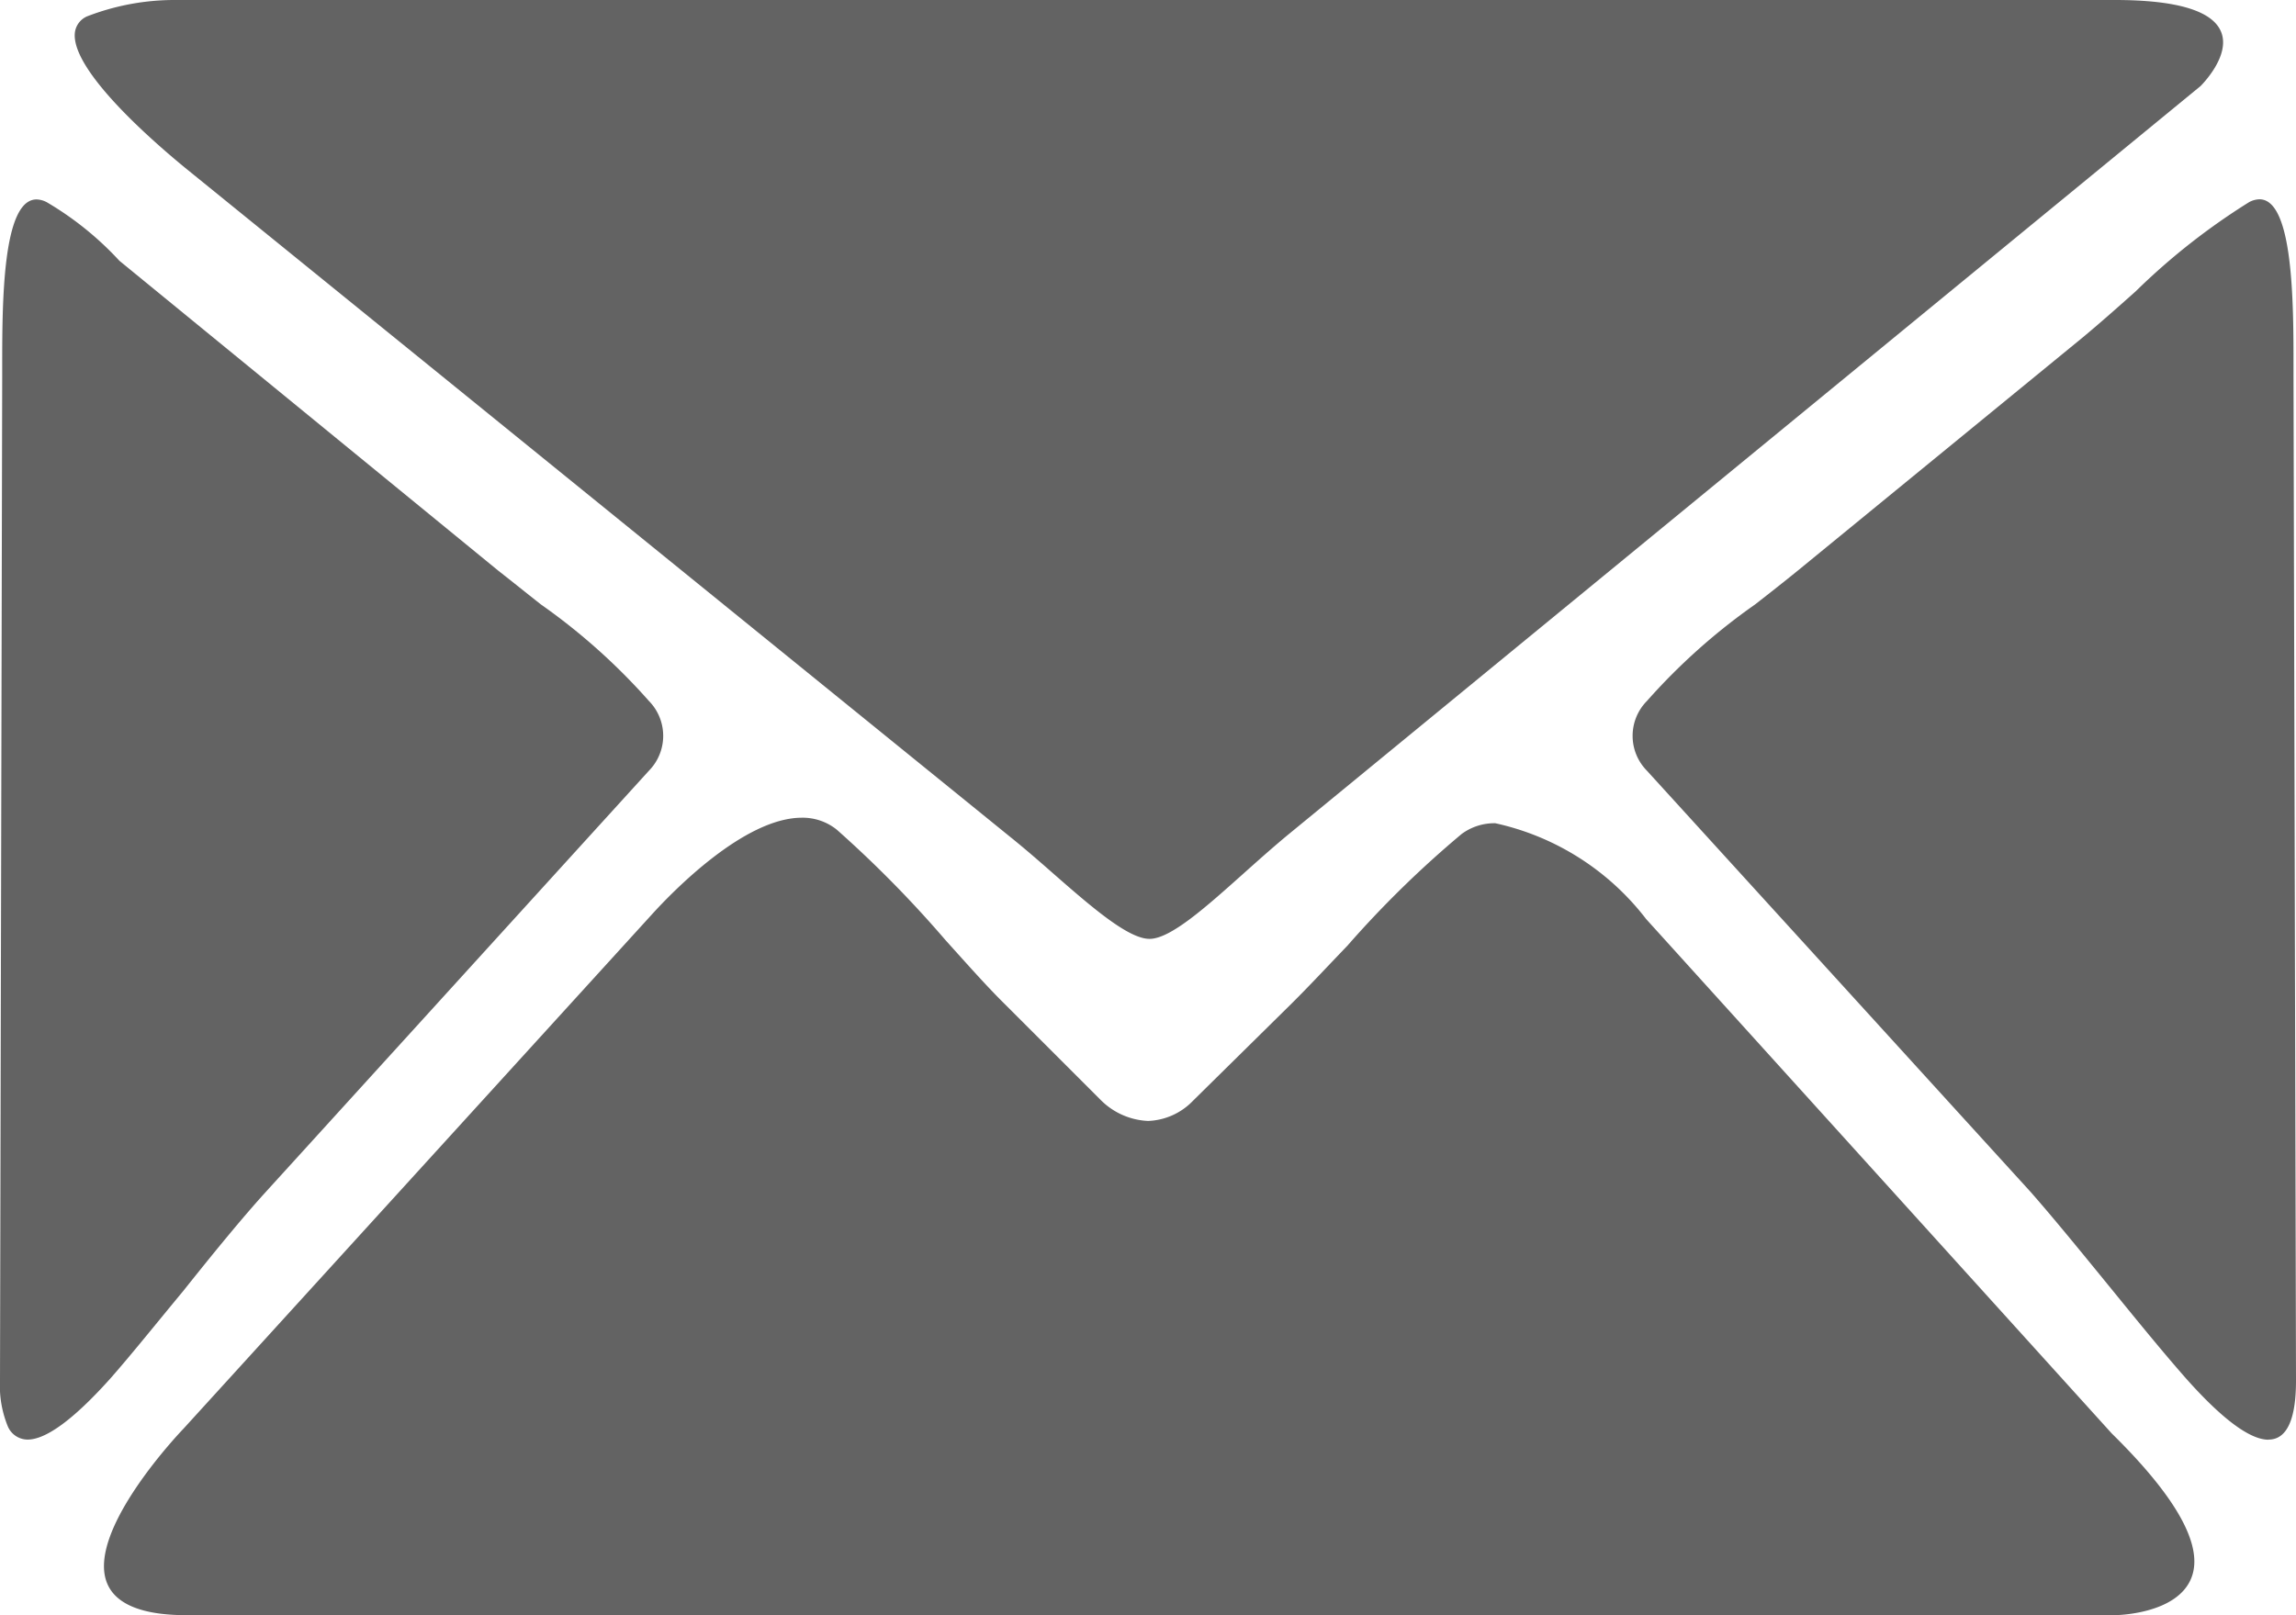 <svg xmlns="http://www.w3.org/2000/svg" width="16.654" height="11.719" viewBox="0 0 16.654 11.719"><defs><style>.a{fill:#636363;}</style></defs><g transform="translate(-1.663 -4.13)"><path class="a" d="M15.338,11.719H1.352c-.316,0-.51-.077-.574-.229-.161-.381.545-1.116.552-1.123l3.4-3.734c.149-.164.668-.7,1.086-.7a.394.394,0,0,1,.255.088,8.279,8.279,0,0,1,.787.8c.156.173.3.336.43.464l.7.7a.515.515,0,0,0,.34.148.475.475,0,0,0,.327-.148l.718-.708c.118-.117.253-.262.4-.415a7.506,7.506,0,0,1,.829-.811.4.4,0,0,1,.244-.078,1.889,1.889,0,0,1,1.094.695l3.378,3.733c.476.468.669.821.576,1.05C15.787,11.716,15.343,11.719,15.338,11.719Zm1.117-1.273c-.134,0-.333-.147-.592-.437-.154-.174-.339-.4-.535-.641-.212-.26-.431-.529-.6-.721L11.946,5.592a.36.36,0,0,1,0-.506,4.48,4.48,0,0,1,.784-.7c.109-.085.212-.166.308-.244L15.1,2.454c.121-.1.252-.216.391-.34a4.809,4.809,0,0,1,.824-.648.168.168,0,0,1,.074-.02c.246,0,.247.757.247,1.209v.071l.018,7.286C16.655,10.3,16.587,10.445,16.455,10.445ZM.2,10.445a.157.157,0,0,1-.145-.1A.782.782,0,0,1,0,10.012L.016,2.726V2.661c0-.454,0-1.214.249-1.214a.168.168,0,0,1,.074.02,2.3,2.3,0,0,1,.527.425l2.75,2.25c.1.078.2.159.308.244a4.492,4.492,0,0,1,.783.7.361.361,0,0,1,0,.506L1.929,8.647c-.174.191-.393.46-.6.72-.2.241-.381.468-.535.642C.532,10.3.333,10.445.2,10.445ZM8.338,6.812c-.155,0-.423-.233-.706-.481-.1-.088-.205-.179-.306-.26L1.342,1.217C1.2,1.1.513.53.543.238A.148.148,0,0,1,.631.119,1.756,1.756,0,0,1,1.277,0H15.34c.449,0,.709.078.771.232.071.176-.147.39-.15.393L9.341,6.058c-.105.087-.214.184-.319.278C8.749,6.58,8.491,6.812,8.338,6.812Z" transform="translate(1.663 4.13)"/></g></svg>